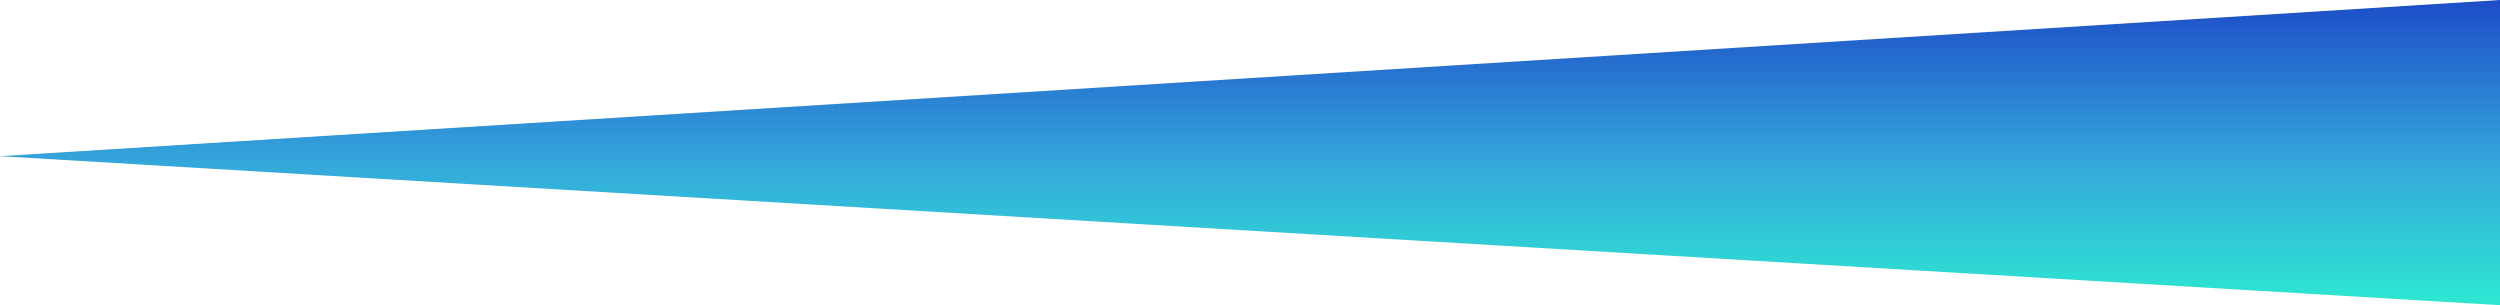 <svg width="942" height="115" viewBox="0 0 942 115" fill="none" xmlns="http://www.w3.org/2000/svg">
<path d="M0 58.848L942 0V115L0 58.848Z" fill="url(#paint0_linear_295_14109)" fill-opacity="0.9"/>
<defs>
<linearGradient id="paint0_linear_295_14109" x1="471" y1="0" x2="471" y2="115" gradientUnits="userSpaceOnUse">
<stop stop-color="#0439C2"/>
<stop offset="0.552" stop-color="#1FA1D8"/>
<stop offset="1" stop-color="#15E6CD"/>
</linearGradient>
</defs>
</svg>
